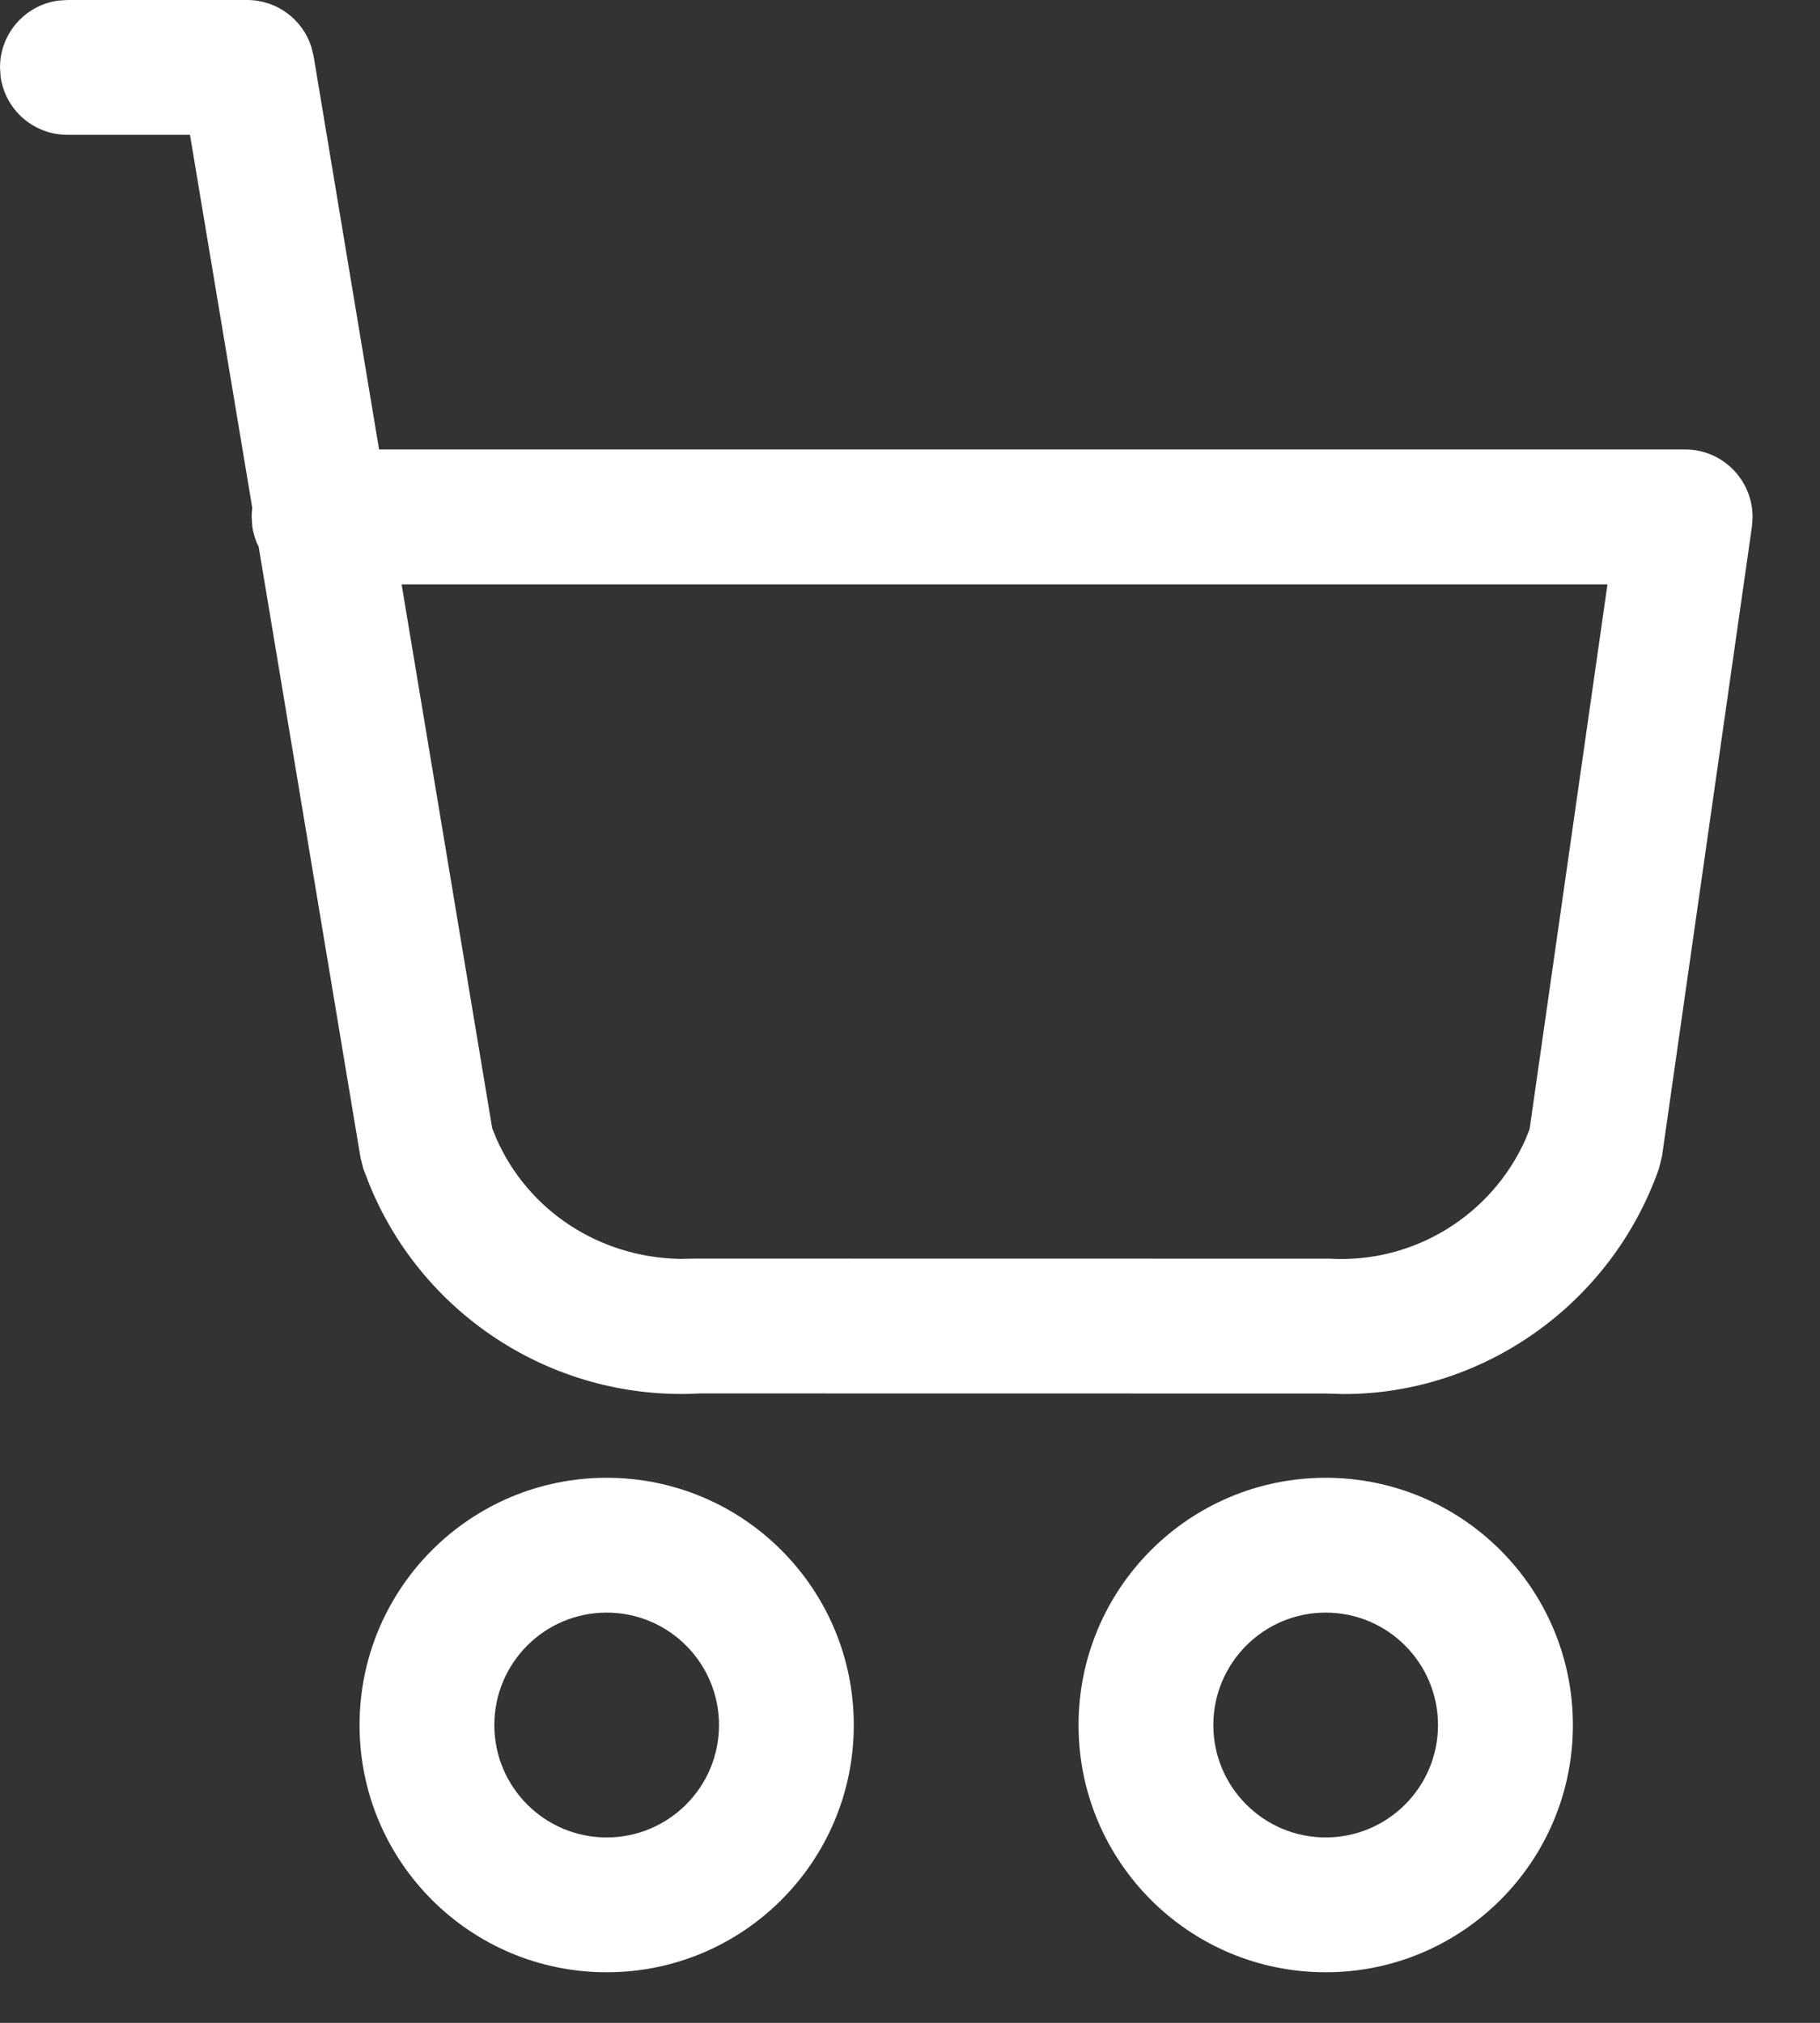 <svg width="18" height="20" viewBox="0 0 18 20" fill="none" xmlns="http://www.w3.org/2000/svg">
<rect x="0" y="0" width="18" height="20" fill="#333333" stroke="none"/>
<path id="Icon Color" fill-rule="evenodd" clip-rule="evenodd" d="M2.444 0C2.738 0 2.992 0.191 3.079 0.463L3.102 0.557L3.749 4.444H16.667C17.041 4.444 17.335 4.751 17.333 5.114L17.327 5.205L16.438 11.428L16.407 11.555C15.934 12.899 14.663 13.787 13.284 13.783L13.111 13.778L6.927 13.777C5.504 13.857 4.195 13.026 3.657 11.72L3.593 11.555L3.565 11.443L2.558 5.404L2.541 5.371C2.519 5.317 2.503 5.261 2.495 5.202L2.489 5.111C2.489 5.08 2.491 5.05 2.495 5.021L1.879 1.333H0.667C0.329 1.333 0.05 1.083 0.006 0.757L0 0.667C0 0.329 0.251 0.05 0.576 0.006L0.667 0H2.444ZM15.898 5.778H3.972L4.868 11.155L4.909 11.257C5.222 11.967 5.922 12.432 6.727 12.447L6.889 12.444L13.149 12.445C13.986 12.493 14.757 12.014 15.091 11.257L15.128 11.163L15.898 5.778ZM3.556 17.056C3.556 15.706 4.65 14.611 6 14.611C7.35 14.611 8.444 15.706 8.444 17.056C8.444 18.406 7.35 19.5 6 19.5C4.65 19.5 3.556 18.406 3.556 17.056ZM7.111 17.056C7.111 16.442 6.614 15.944 6 15.944C5.386 15.944 4.889 16.442 4.889 17.056C4.889 17.669 5.386 18.167 6 18.167C6.614 18.167 7.111 17.669 7.111 17.056ZM10.667 17.056C10.667 15.706 11.761 14.611 13.111 14.611C14.461 14.611 15.556 15.706 15.556 17.056C15.556 18.406 14.461 19.5 13.111 19.5C11.761 19.5 10.667 18.406 10.667 17.056ZM14.222 17.056C14.222 16.442 13.725 15.944 13.111 15.944C12.498 15.944 12 16.442 12 17.056C12 17.669 12.498 18.167 13.111 18.167C13.725 18.167 14.222 17.669 14.222 17.056Z" fill="white"/>
</svg>
